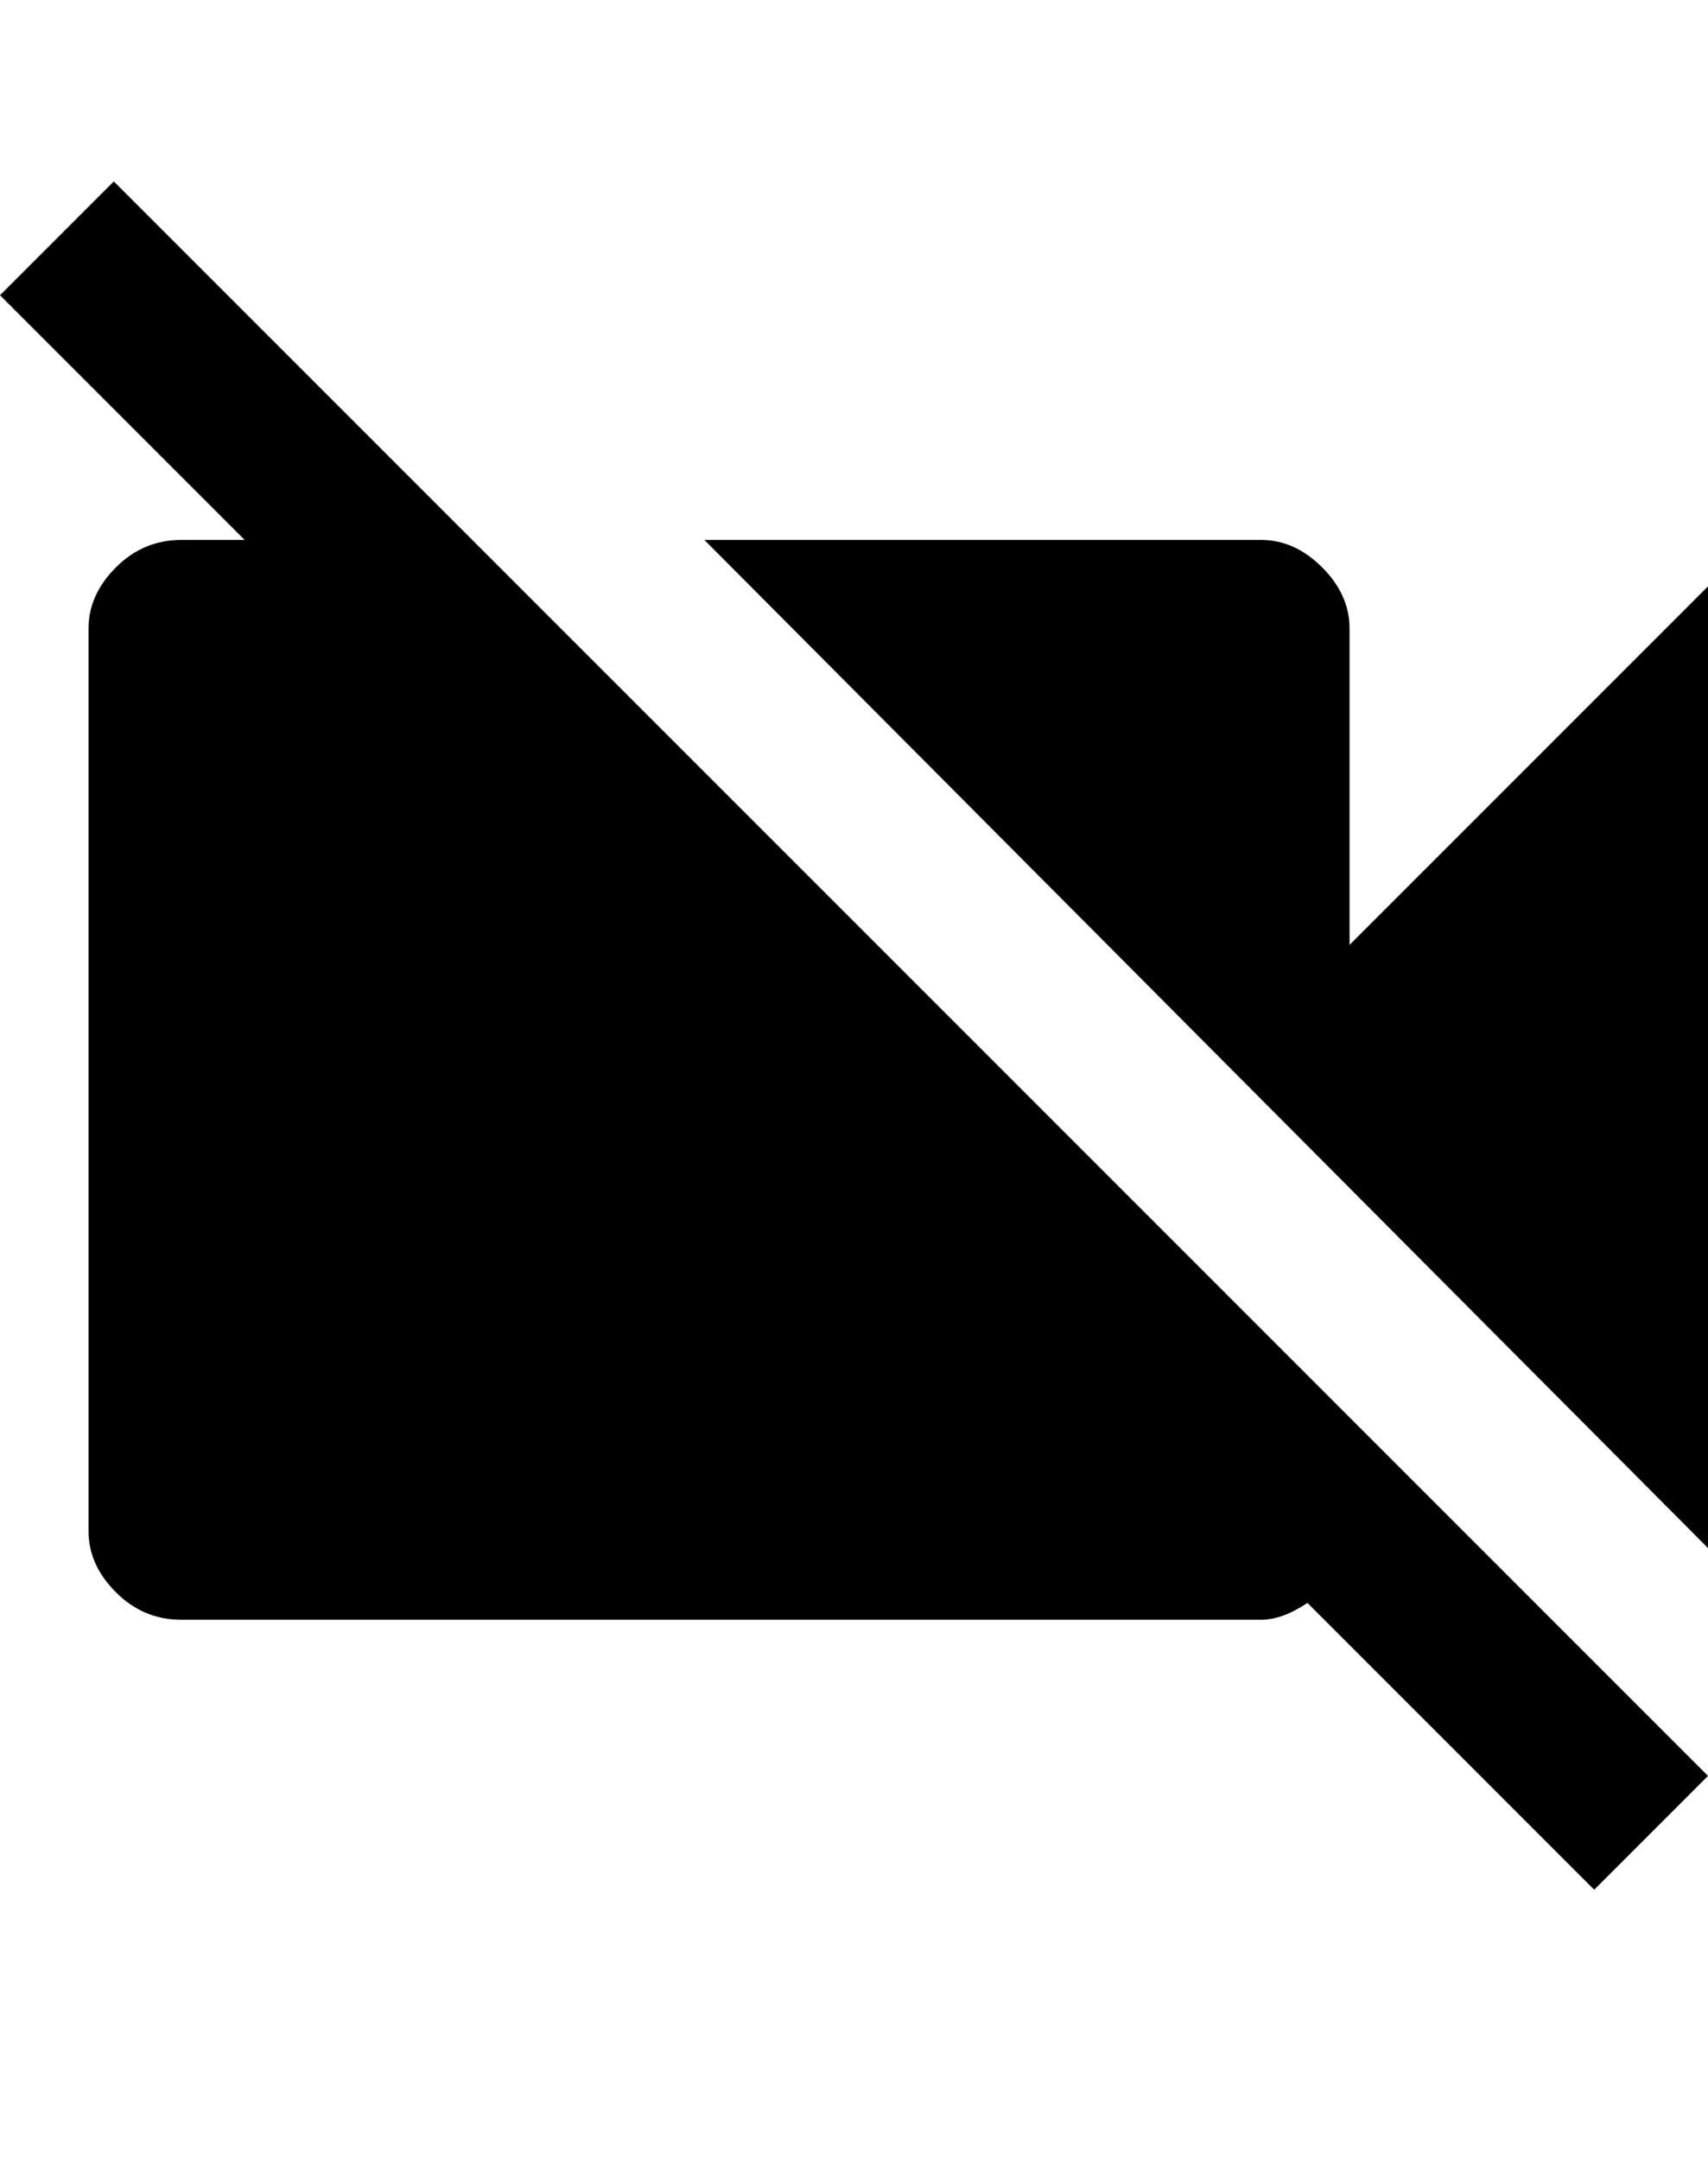 <svg height="1000" width="791.0" xmlns="http://www.w3.org/2000/svg"><path d="m791 271.5v445.3l-464.8-466.8h257.8q15.6 0 28.3 12.7t12.7 28.3v146.5z m-738.3-187.5l738.3 738.3-52.7 52.7-132.8-132.8q-11.7 7.8-21.5 7.8h-500q-17.6 0-30.3-12.7t-12.7-28.3v-418q0-15.6 12.7-28.3t30.3-12.7h29.3l-113.3-113.3z" /></svg>